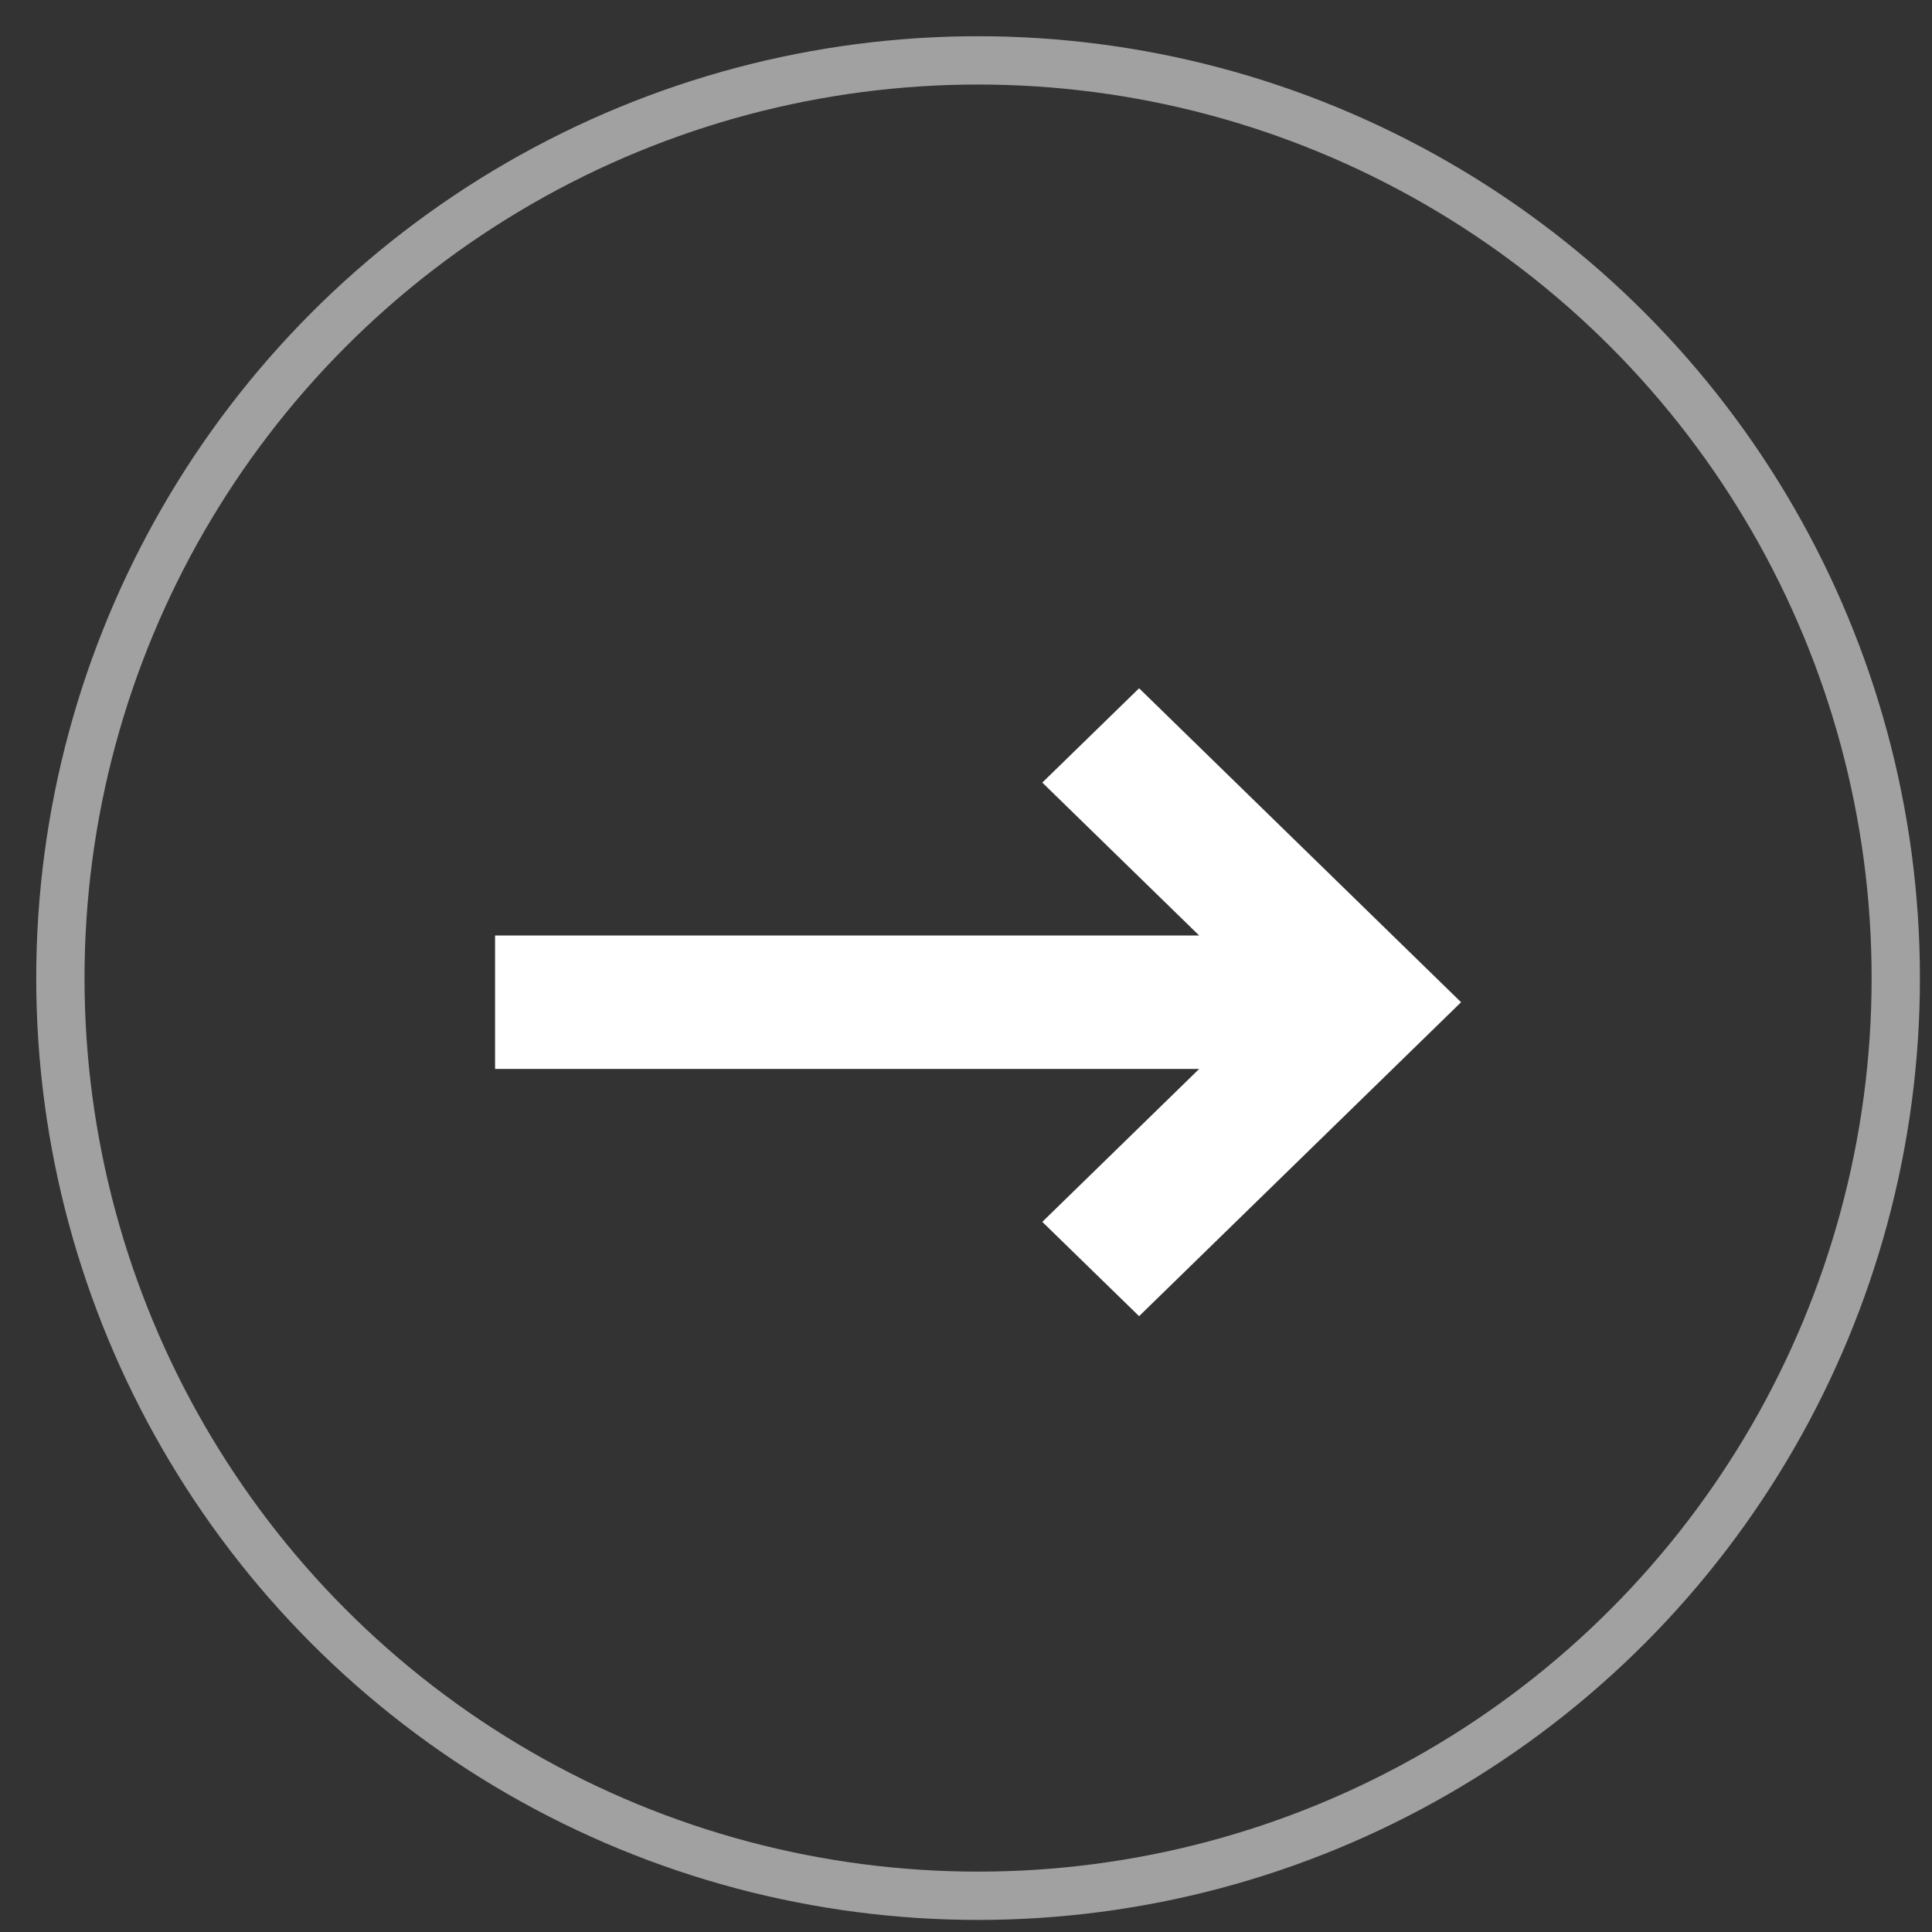 <?xml version="1.0" encoding="UTF-8"?>
<svg width="32px" height="32px" viewBox="0 0 32 32" version="1.1" xmlns="http://www.w3.org/2000/svg" xmlns:xlink="http://www.w3.org/1999/xlink">
    <rect x="0" y="0" width="32" height="32" fill="#333333" stroke="none"/>
    <title>Button arrow</title>
    <g id="HOMEPAGE" stroke="none" stroke-width="1" fill="none" fill-rule="evenodd">
        <g id="1.1-Clockwise-homepage" transform="translate(-765, -1182)">
            <g id="Whether-you're-flying-solo-section" transform="translate(0, 846)">
                <g id="Button" transform="translate(617, 324)">
                    <g id="Button-arrow" transform="translate(149, 13)">
                        <g id="Group">
                            <circle id="Oval" stroke="#FFFFFF" stroke-width="0.8" opacity="0.541" cx="15.2" cy="15.2" r="15.2"></circle>
                            <polygon id="Path" fill="#FFFFFF" fill-rule="nonzero" transform="translate(15.2, 15.6) scale(-1, 1) translate(-15.2, -15.6) " points="12.533 10.4 14.136 11.962 11.538 14.495 23.2 14.495 23.2 16.705 11.538 16.705 14.136 19.238 12.533 20.8 7.2 15.6"></polygon>
                        </g>
                    </g>
                </g>
            </g>
        </g>
    </g>
</svg>